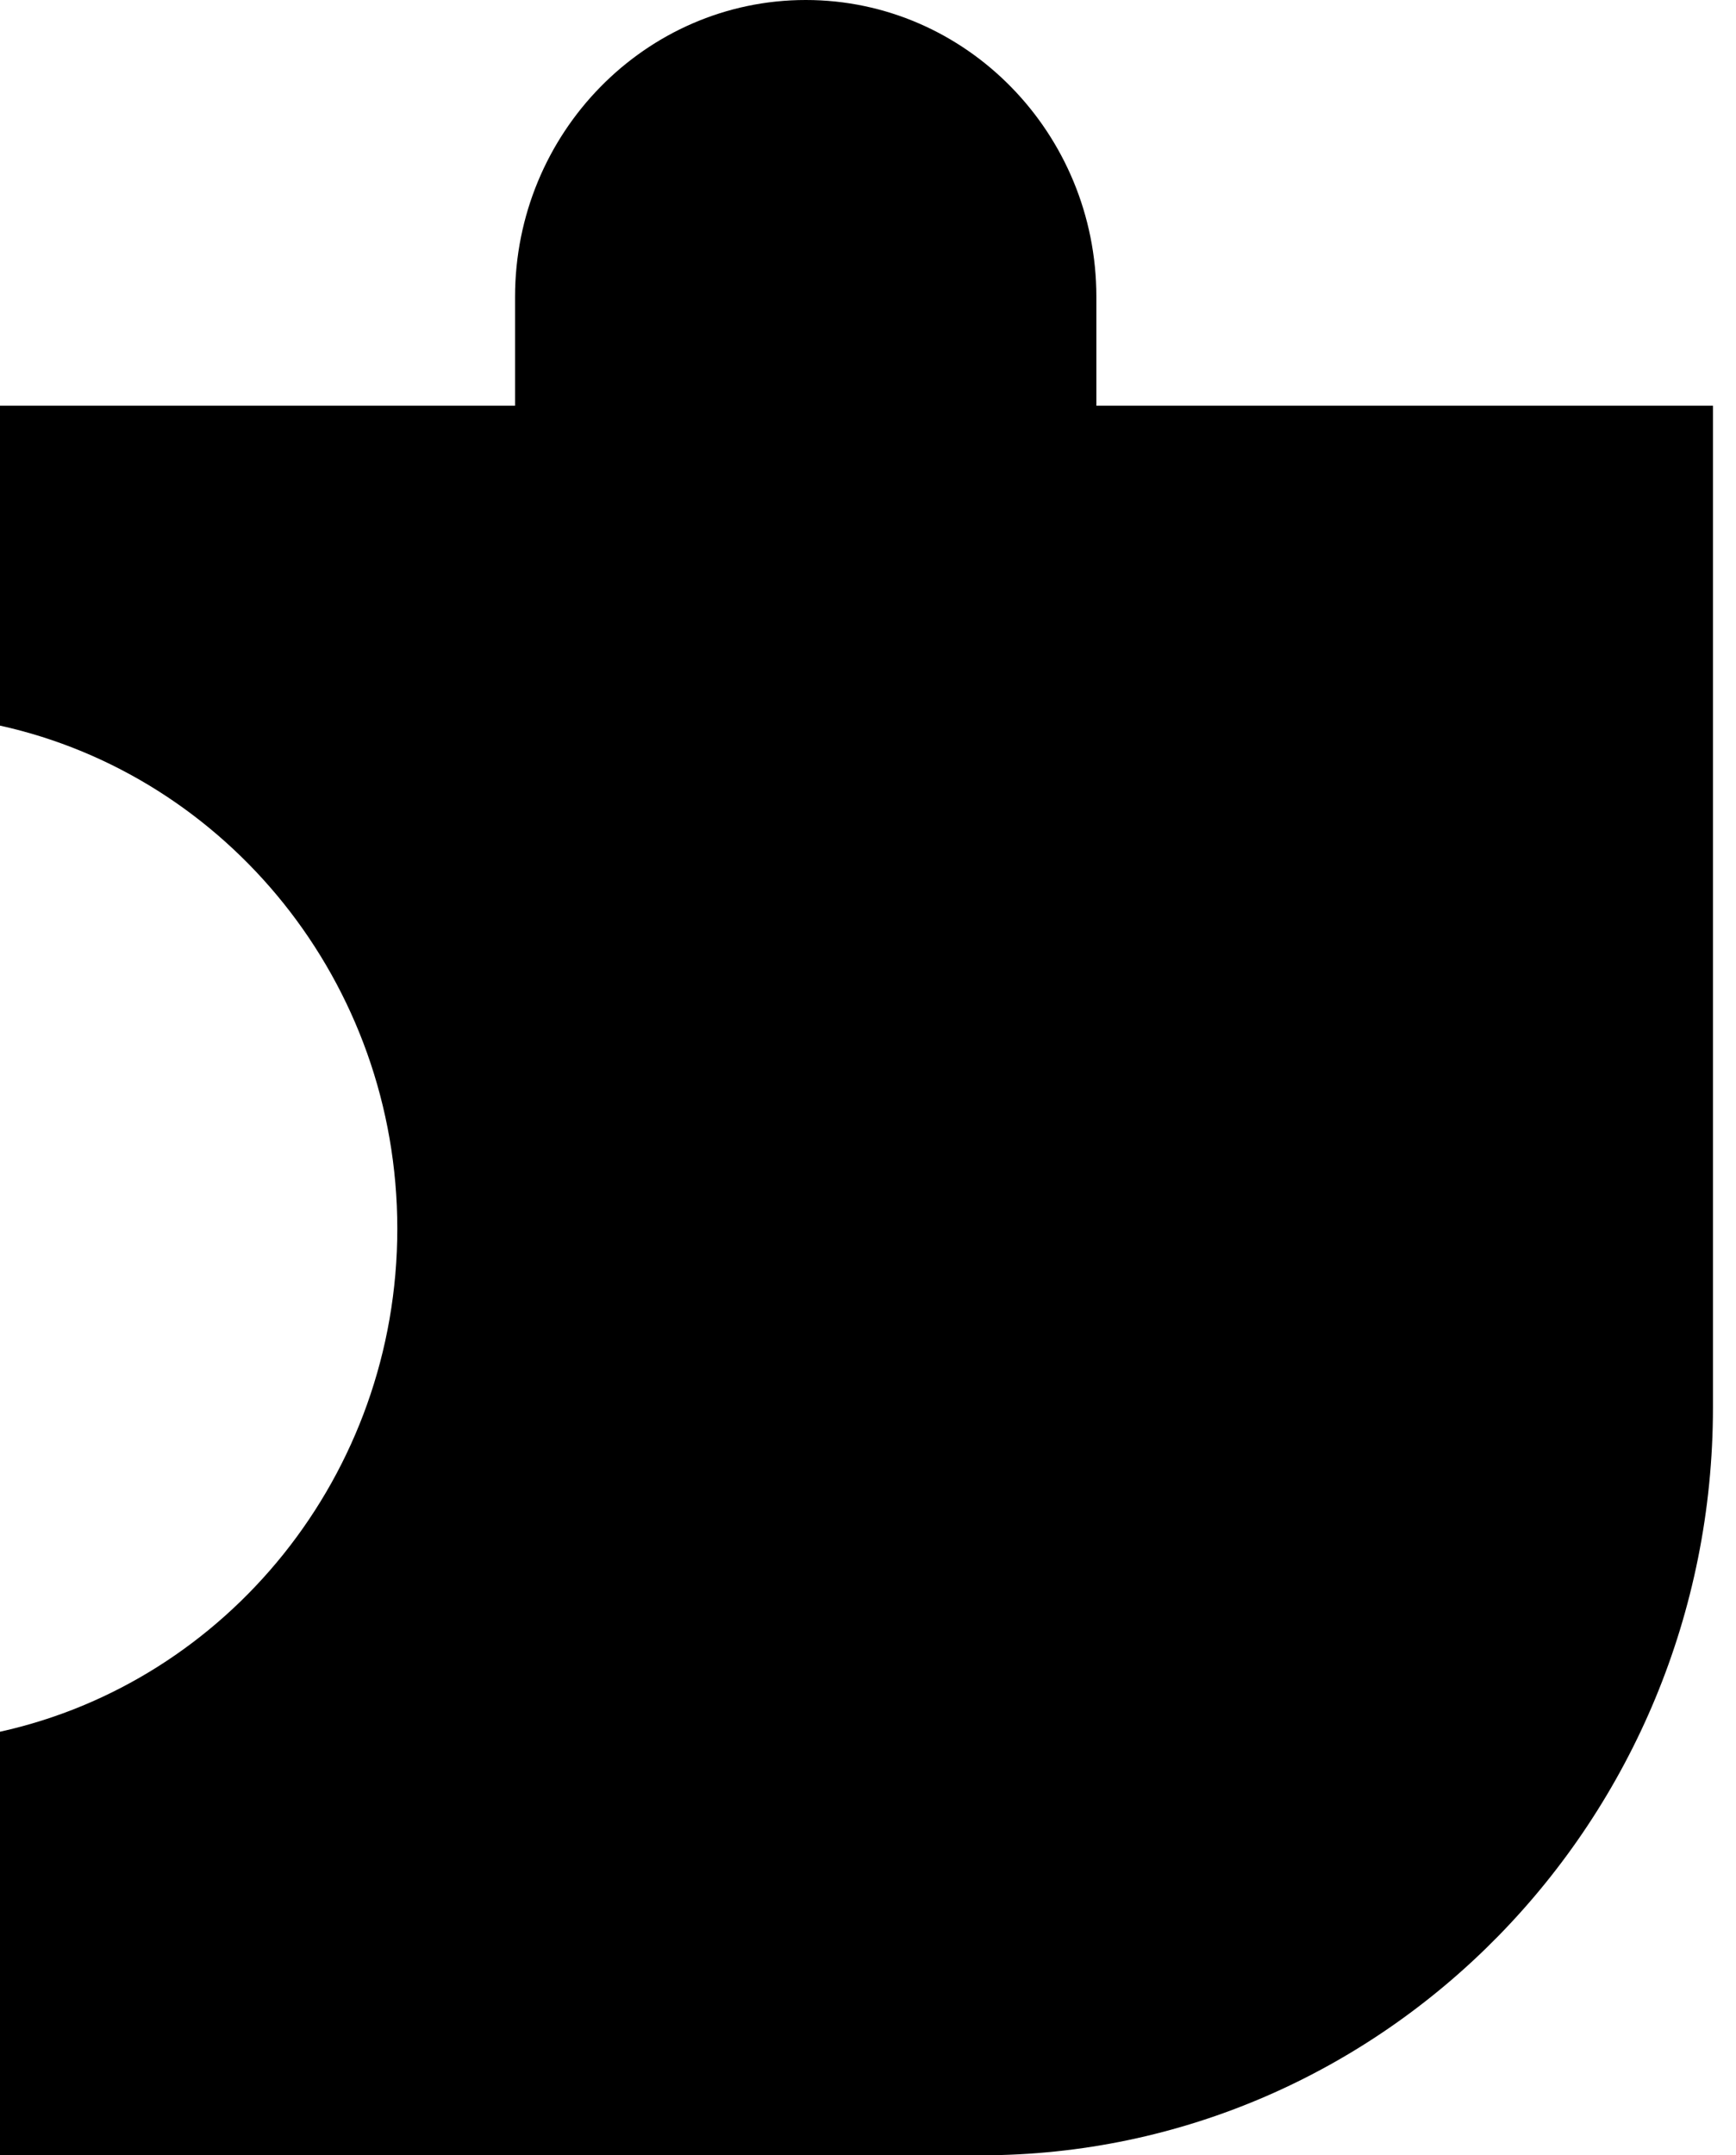 <svg width="29" height="36" viewBox="0 0 29 36" fill="none" xmlns="http://www.w3.org/2000/svg">
<path d="M18.315 6.777V4.959C18.315 2.224 16.137 0 13.46 0C10.783 0 8.604 2.224 8.604 4.959V6.777H0V12.12C3.789 12.957 6.637 16.407 6.637 20.523C6.637 24.639 3.789 28.089 0 28.925V36H16.386C23.129 36 28.615 30.397 28.615 23.511V6.777H18.315Z" fill="black"/>
</svg>
